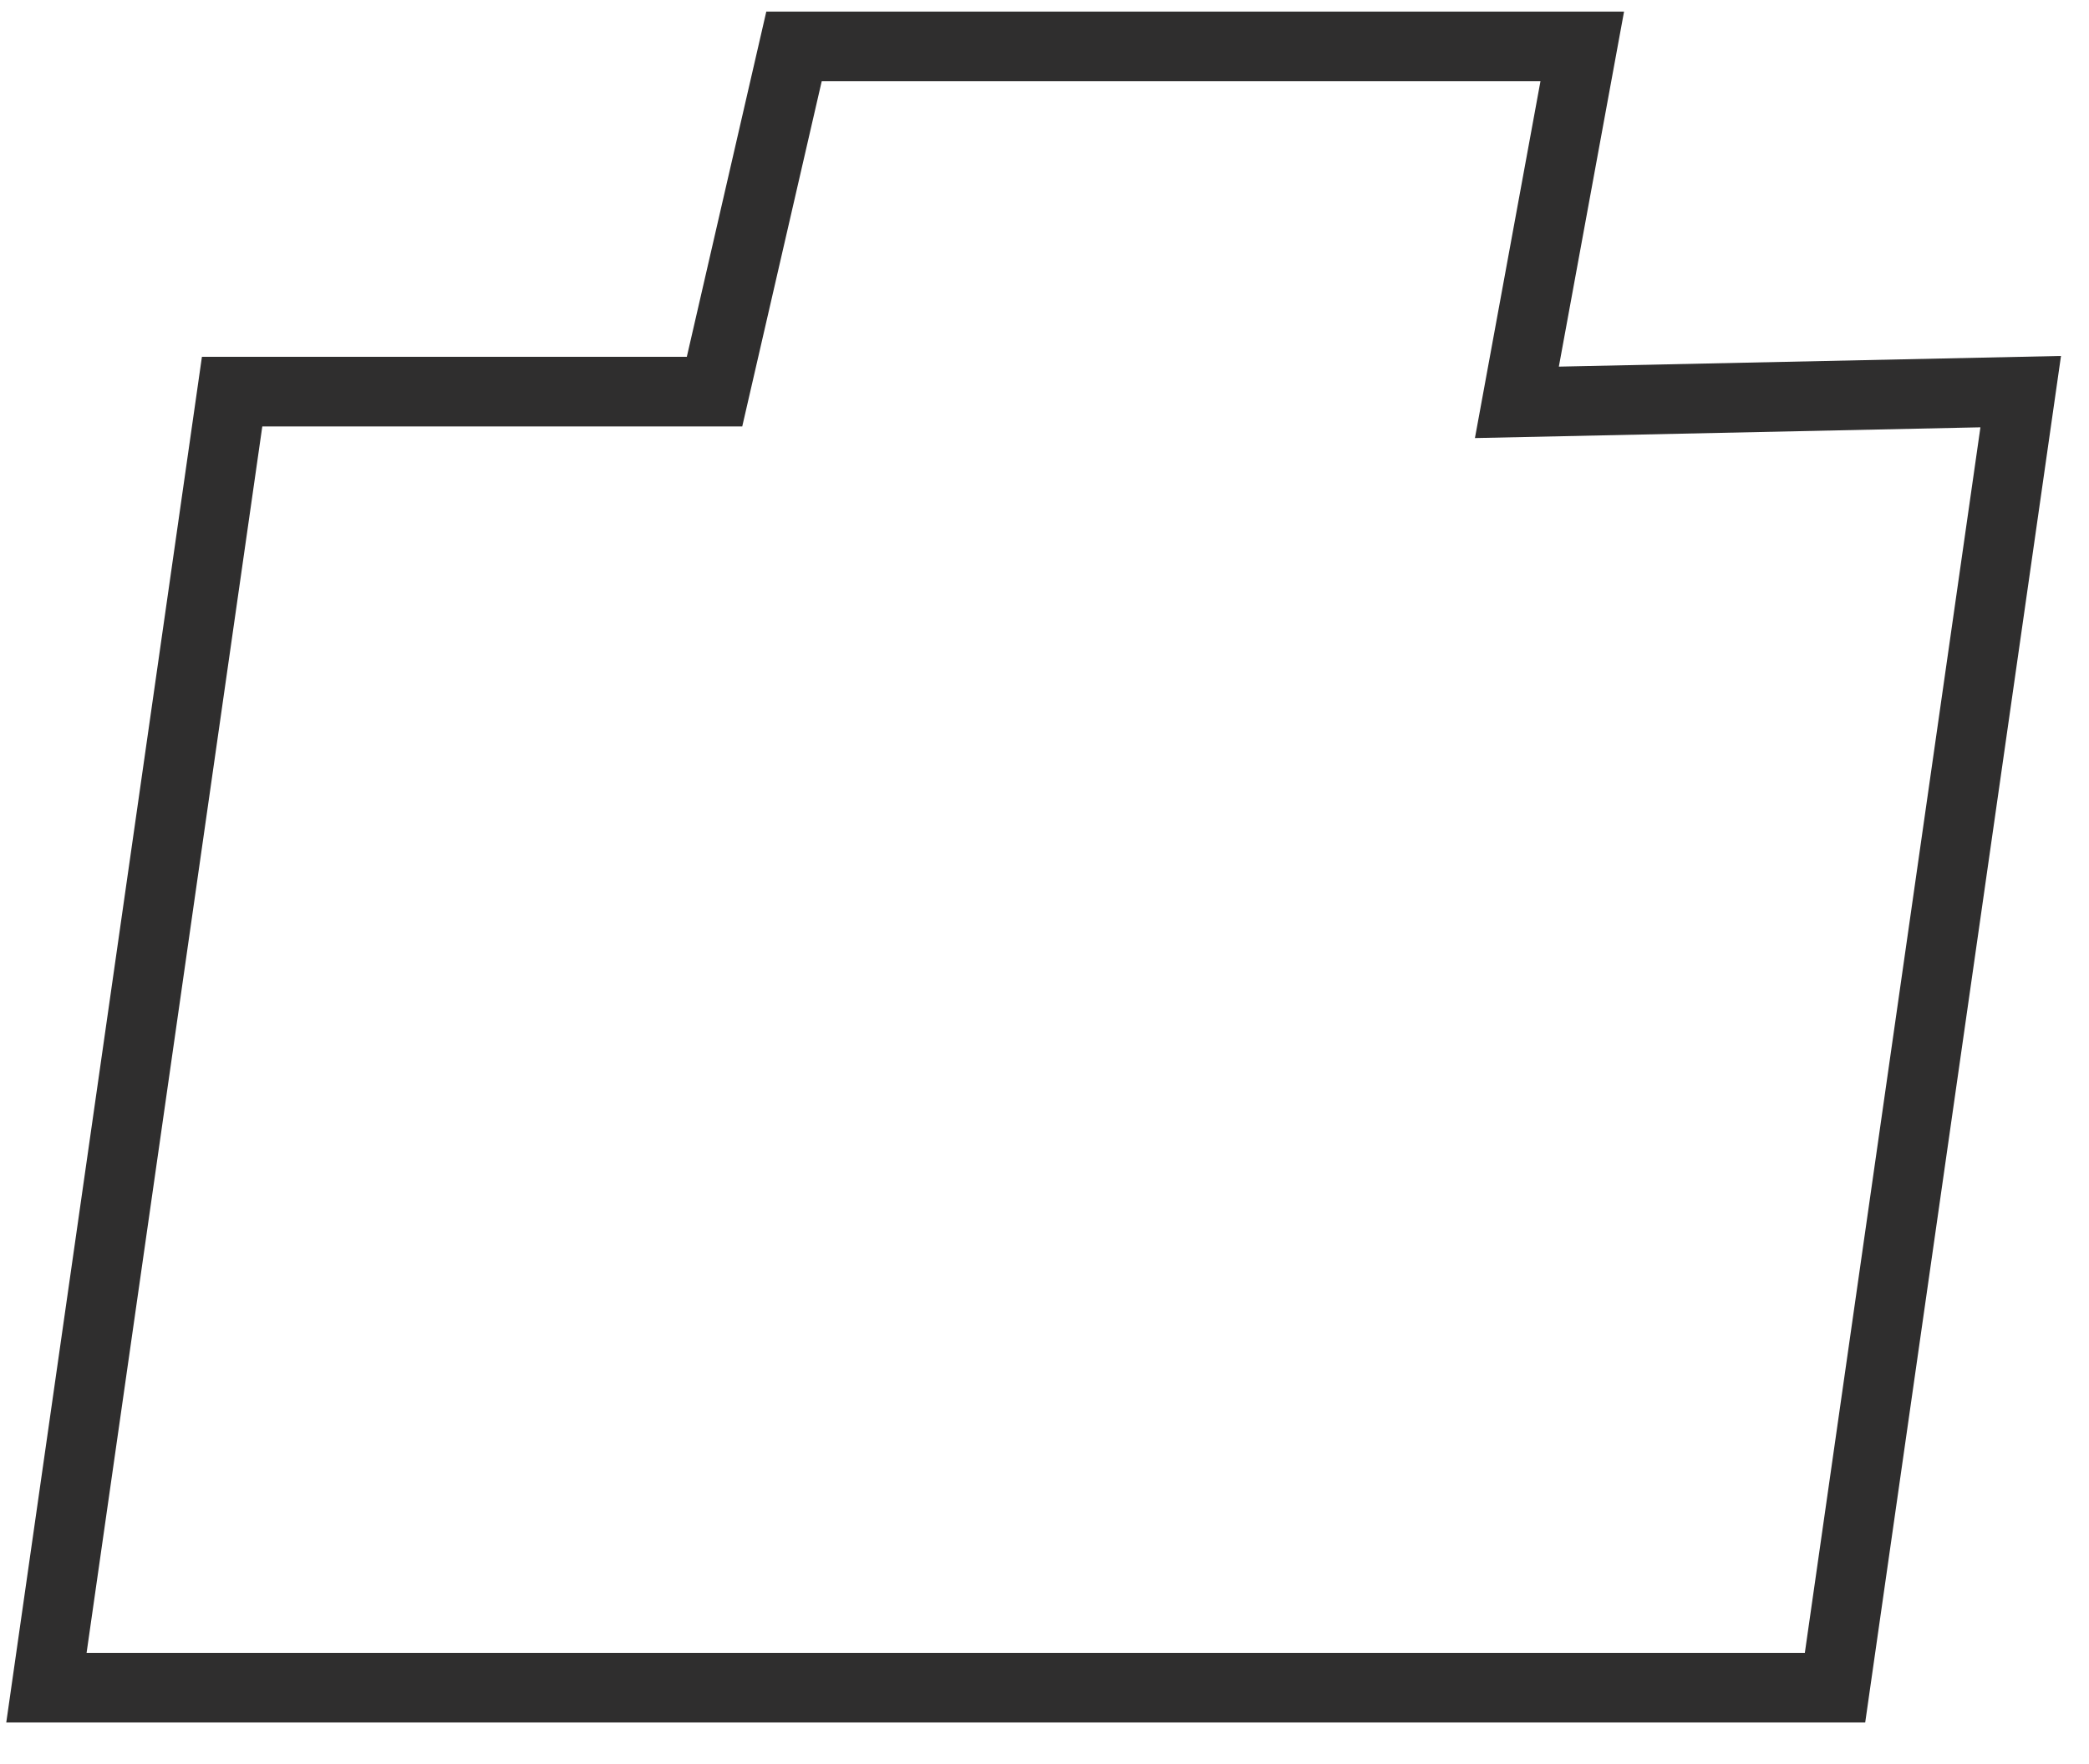 <svg width="45" height="38" viewBox="0 0 45 38" fill="none" xmlns="http://www.w3.org/2000/svg">
<path d="M1 36.354L5 8.436L15.392 8.436L17.104 1L34.084 1L32.676 8.667L43.529 8.436L39.529 36.354H1Z" stroke="#2F2E2E" stroke-width="1.5"/>
</svg>
